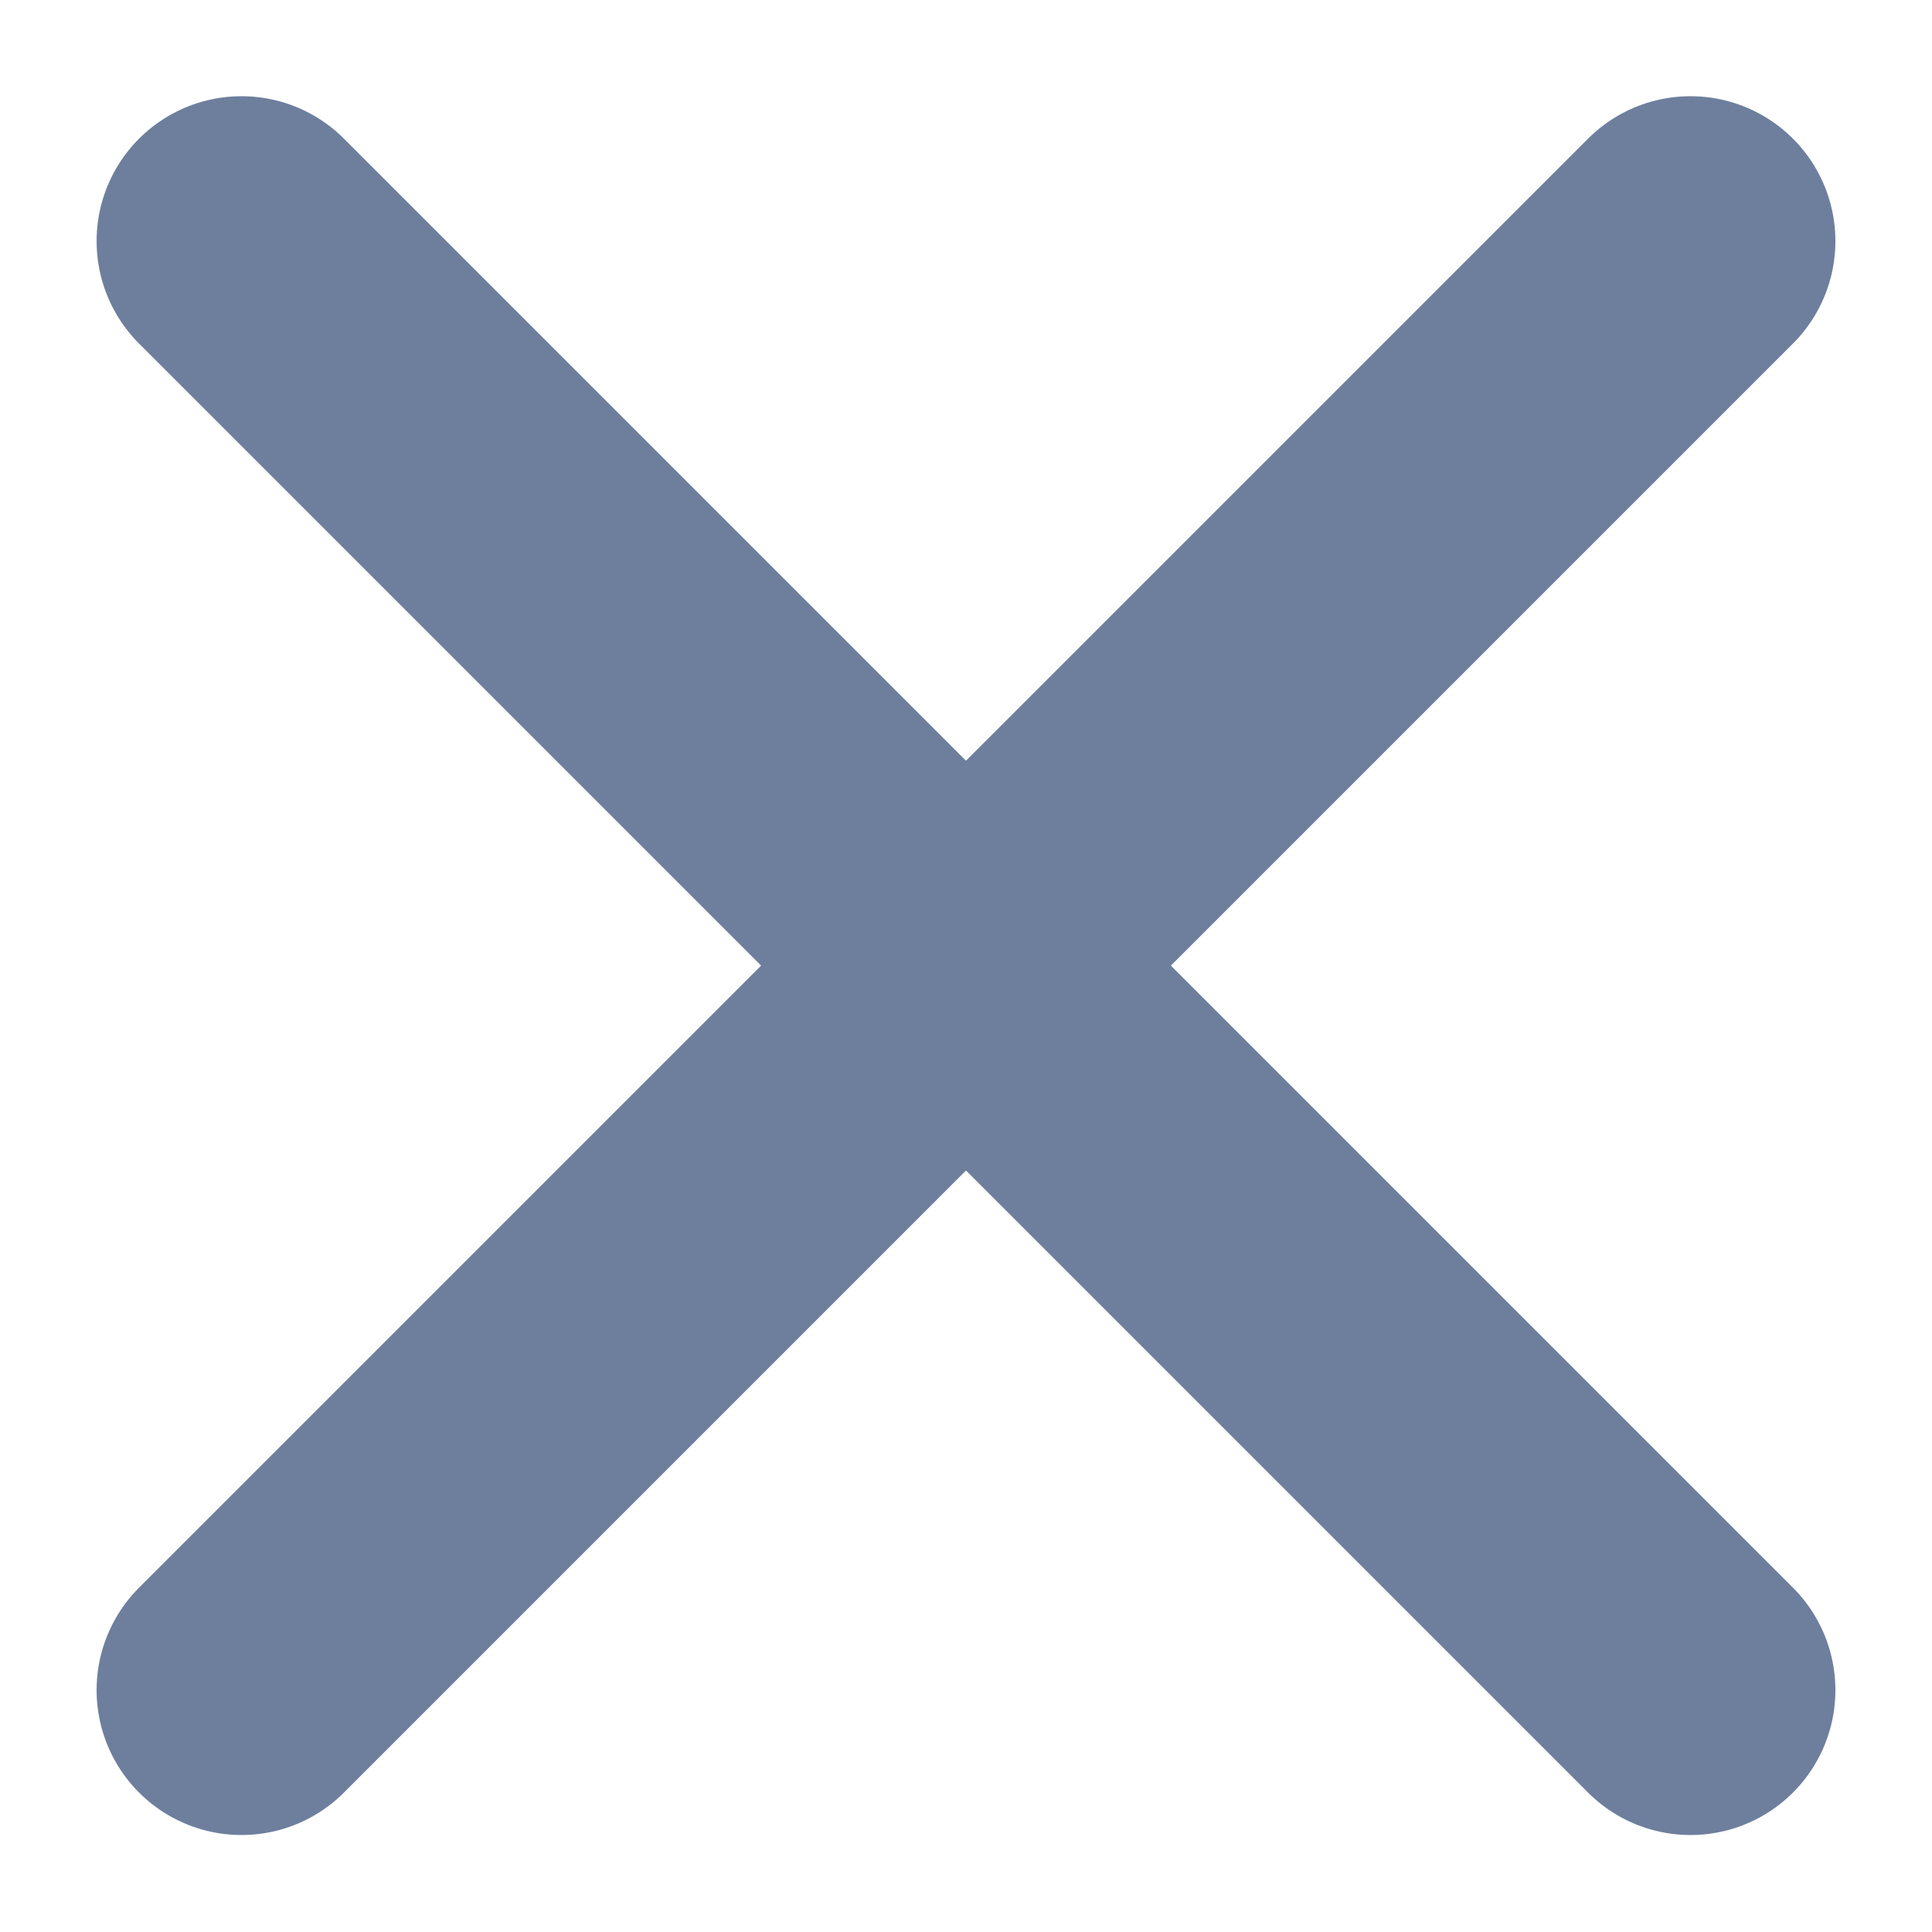 <svg width="10" height="10" viewBox="0 0 10 10" fill="none" xmlns="http://www.w3.org/2000/svg">
<path d="M1.25 1.248L8.75 8.748M8.75 1.248L1.25 8.748" stroke="#6D7F9D" stroke-width="1.5" stroke-linecap="round" stroke-linejoin="round"/>
</svg>
